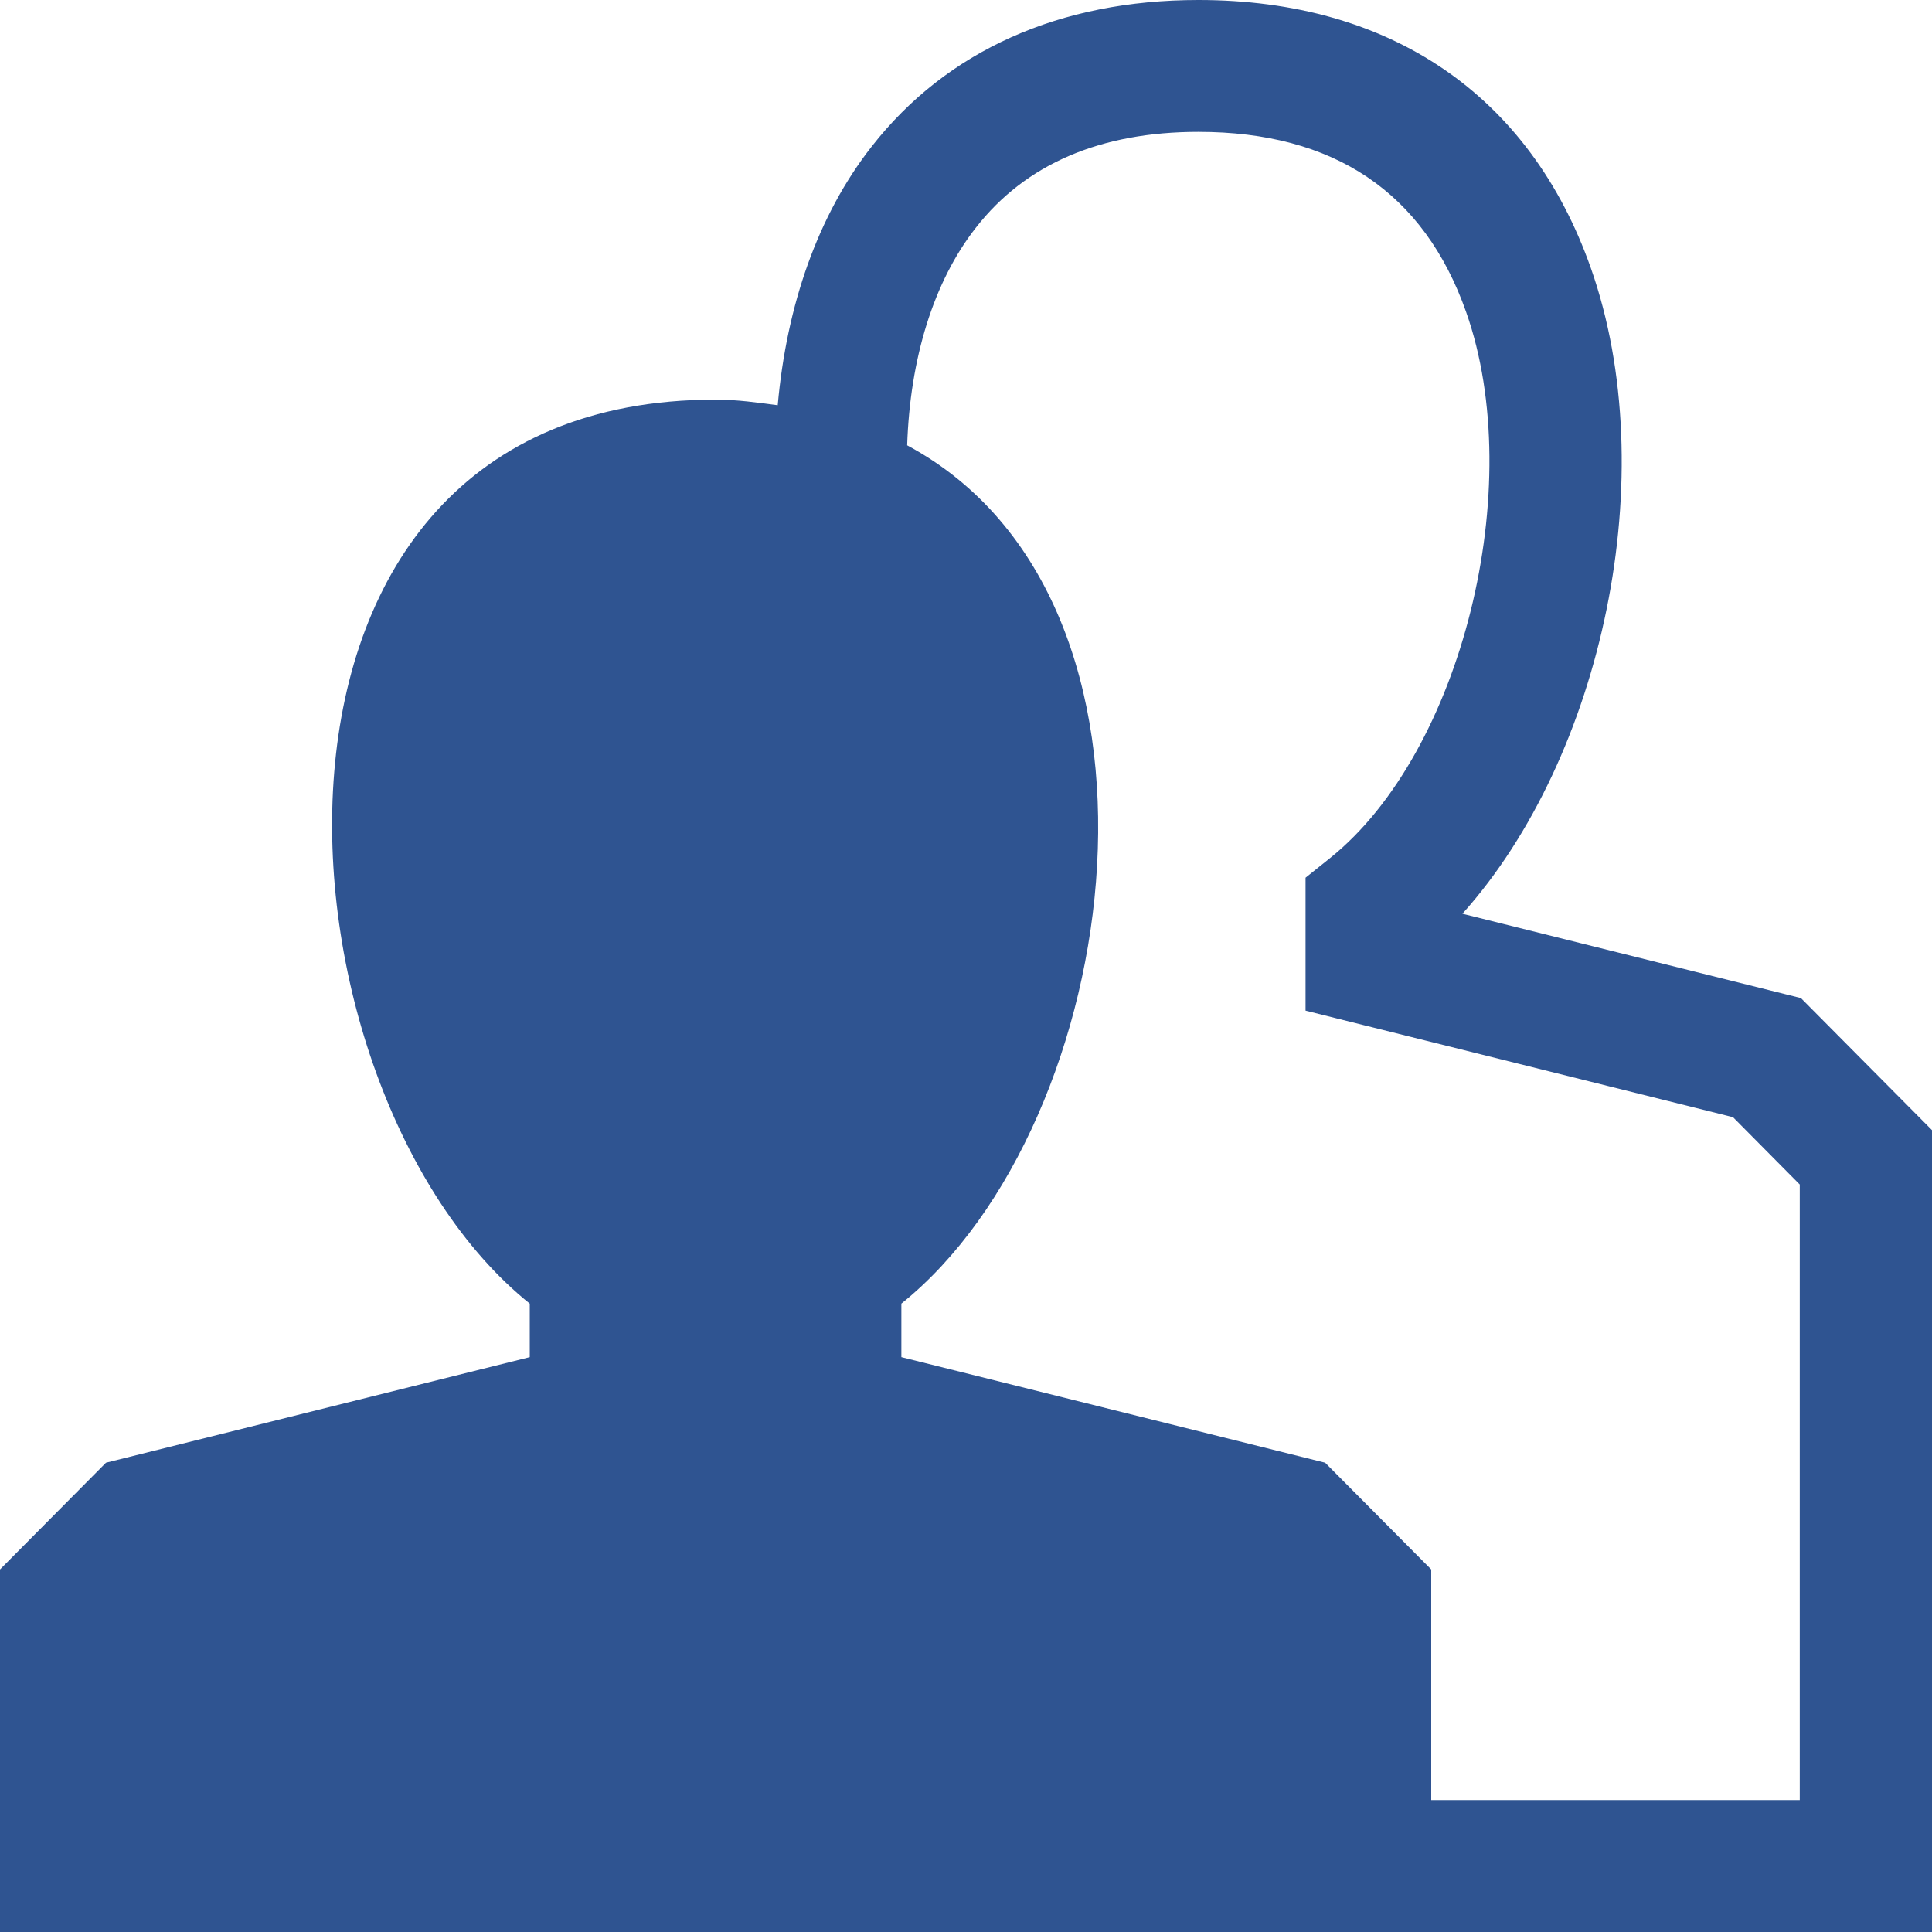 <svg xmlns="http://www.w3.org/2000/svg" width="20" height="20" viewBox="0 0 20 20">
    <g fill="#2f5491">
        <path d="M18.631 18.634h-3.815v-2.387l-1.098-1.105-4.387-1.093v-.554c2.322-1.864 3.061-7.273.06-8.885.029-.895.272-1.694.712-2.254.513-.658 1.289-.991 2.303-.991 1.403 0 2.335.627 2.771 1.864.639 1.81-.044 4.558-1.406 5.652l-.256.205v1.376l4.425 1.103.691.697v6.372zm.012-8.302l-3.504-.873c1.457-1.625 2.08-4.555 1.329-6.685C15.837.985 14.394 0 12.406 0 10.97 0 9.8.524 9.025 1.515c-.558.711-.882 1.645-.974 2.68-.208-.027-.413-.058-.644-.058-5.22 0-4.664 7.158-1.923 9.358v.554l-4.387 1.093L0 16.247V20h20v-8.301l-1.357-1.367z" />
    </g>
</svg>
